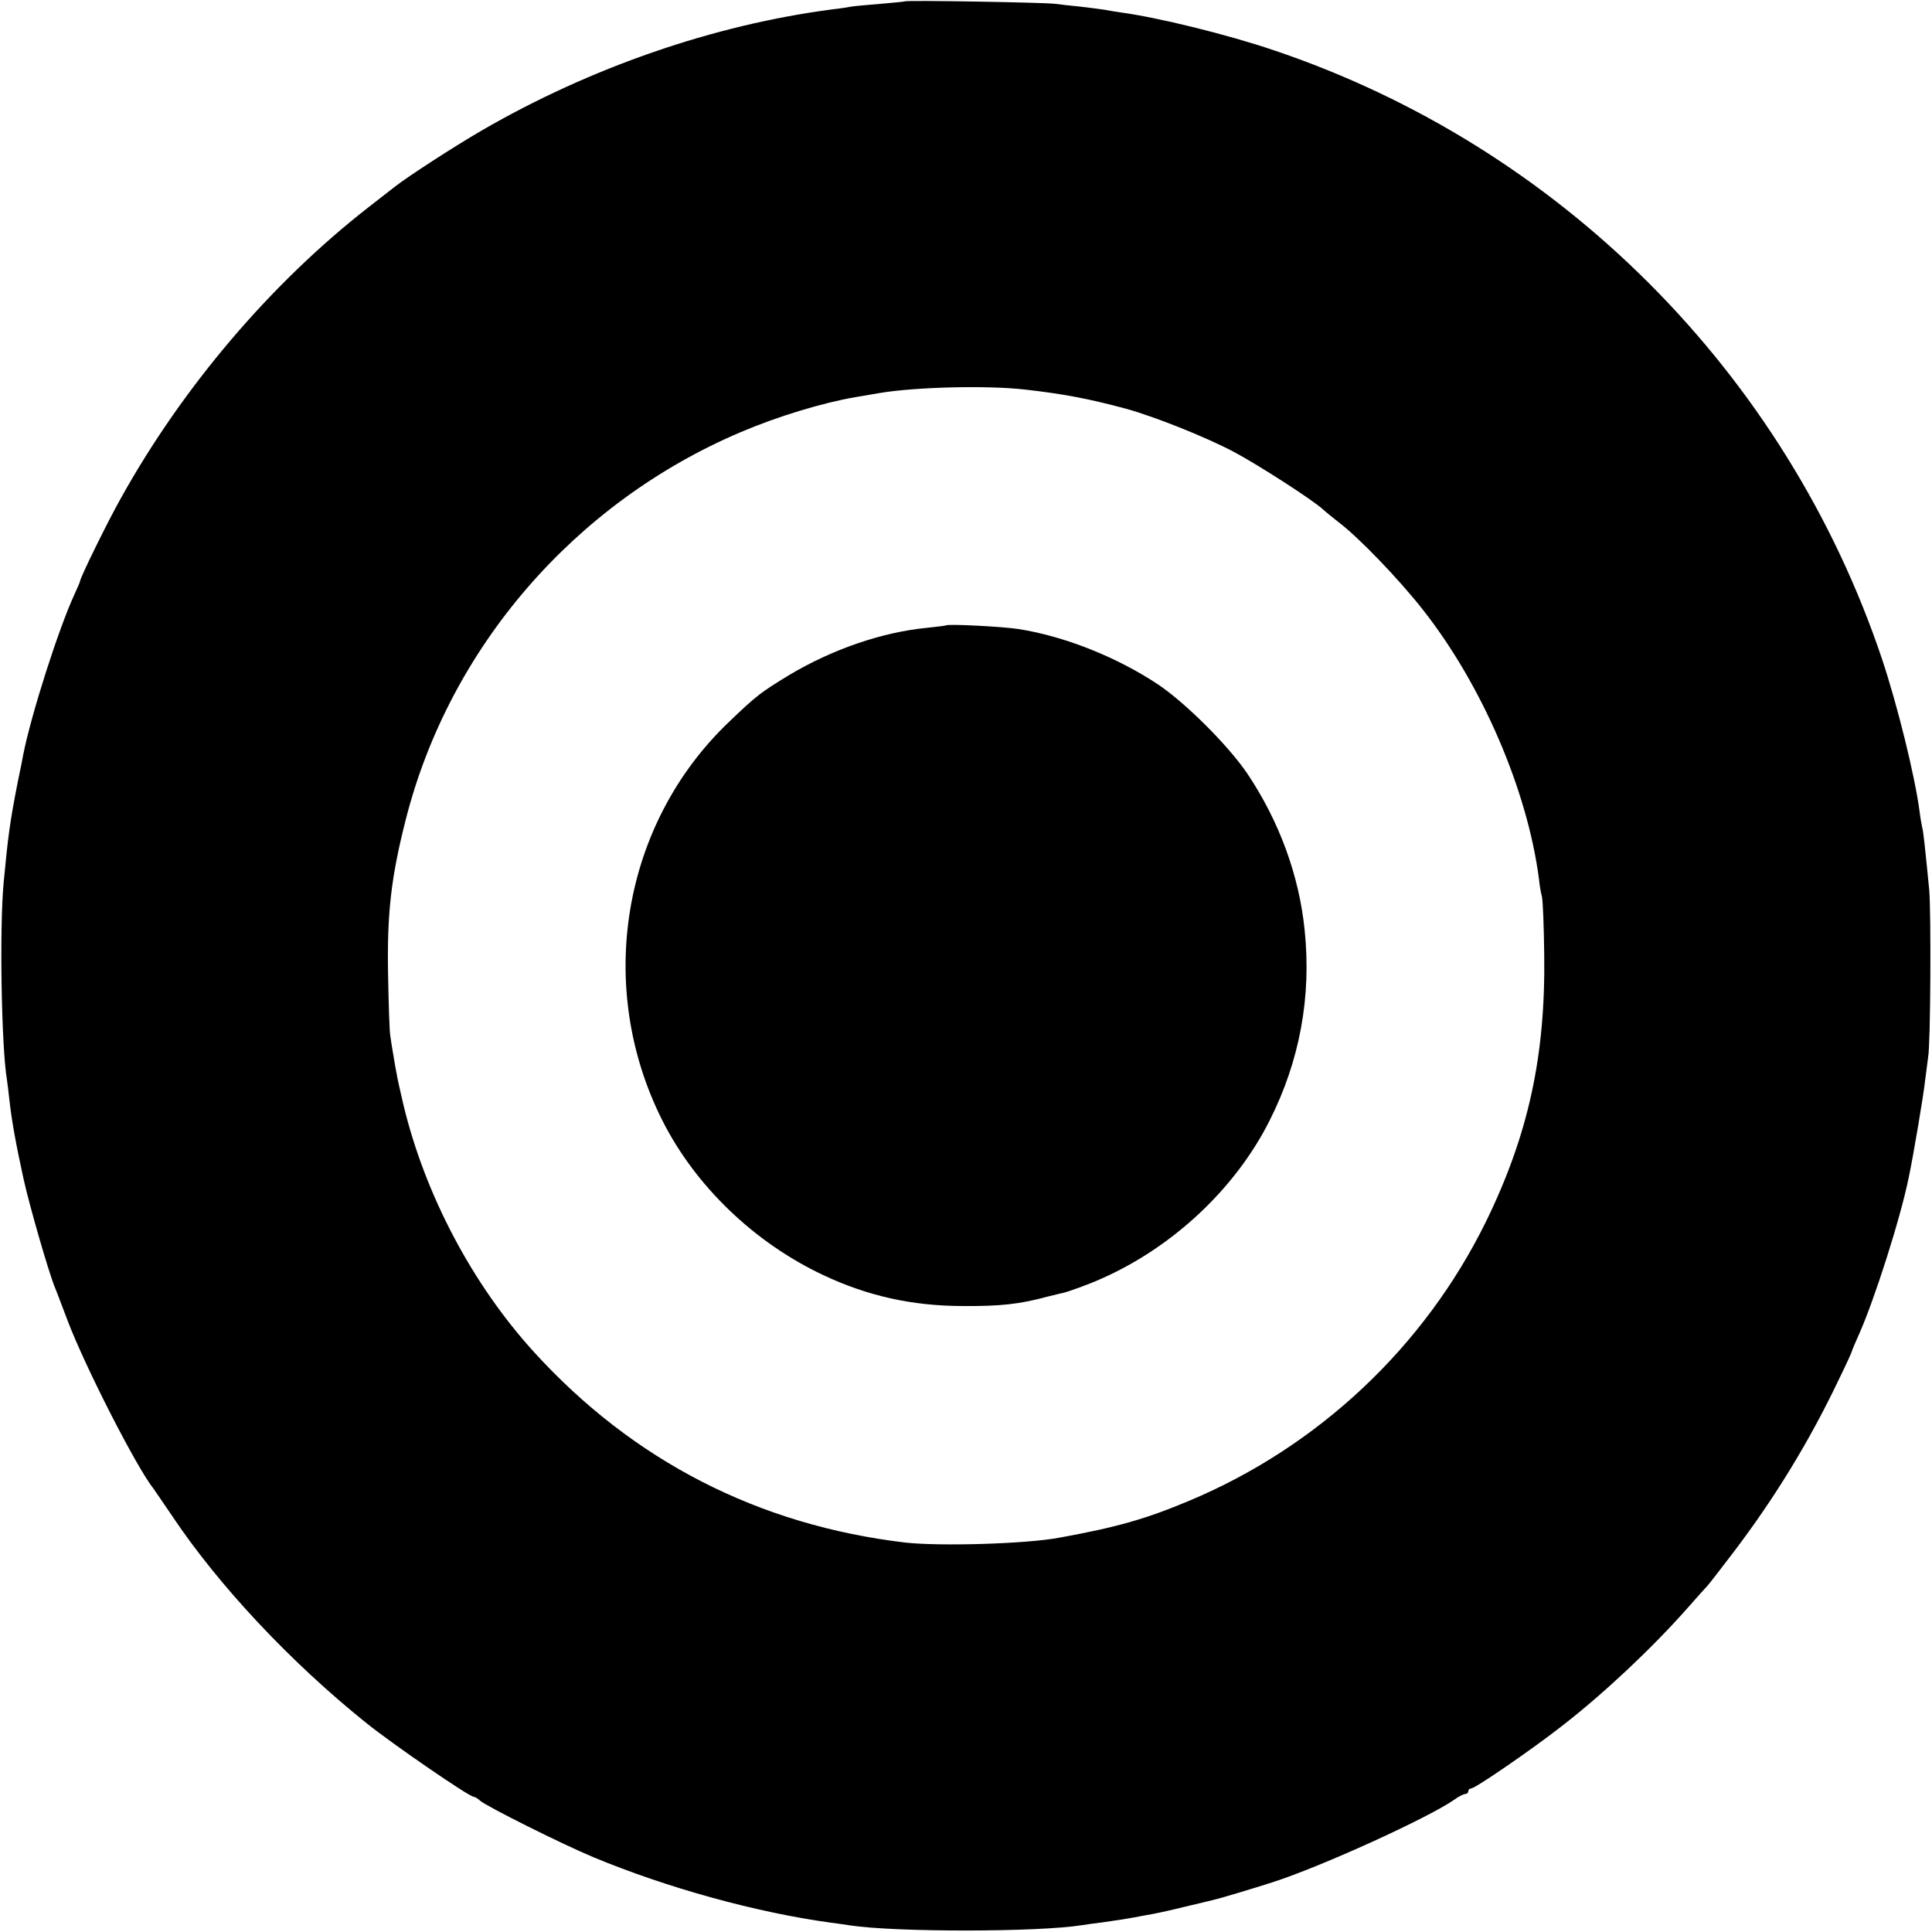 <?xml version="1.0" standalone="no"?>
<!DOCTYPE svg PUBLIC "-//W3C//DTD SVG 20010904//EN"
 "http://www.w3.org/TR/2001/REC-SVG-20010904/DTD/svg10.dtd">
<svg version="1.0" xmlns="http://www.w3.org/2000/svg"
 width="700pt" height="700pt" viewBox="0 0 700 700"
 preserveAspectRatio="xMidYMid meet">
<g transform="translate(0,700) scale(0.1,-0.1)"
fill="#000000" stroke="none">
<path d="M3278 6995 c-1 -1 -42 -5 -89 -9 -47 -4 -95 -8 -105 -10 -10 -2 -41
-7 -69 -10 -428 -56 -875 -210 -1270 -439 -103 -60 -265 -165 -315 -204 -8 -6
-51 -40 -95 -74 -353 -275 -673 -651 -897 -1054 -49 -87 -148 -289 -148 -301
0 -2 -9 -23 -20 -47 -57 -123 -157 -435 -186 -582 -2 -11 -10 -54 -19 -95 -29
-147 -36 -200 -52 -370 -15 -164 -8 -592 12 -711 2 -13 6 -46 9 -74 9 -78 22
-152 51 -285 21 -96 91 -339 114 -395 5 -11 25 -65 46 -120 63 -166 249 -531
312 -610 4 -6 34 -49 65 -95 170 -255 433 -535 708 -755 92 -74 370 -265 386
-265 4 0 15 -6 23 -14 26 -22 298 -158 411 -205 267 -111 589 -200 859 -237
25 -3 57 -8 71 -10 163 -25 682 -25 842 1 13 2 46 7 73 10 71 10 87 13 115 18
14 3 43 8 65 12 22 4 76 16 120 27 44 10 87 21 96 23 25 5 157 45 219 65 178
57 568 235 660 300 15 11 33 20 39 20 6 0 11 5 11 10 0 6 5 10 10 10 15 0 220
141 330 227 152 118 324 280 450 422 36 41 70 79 76 85 6 6 48 61 94 121 150
197 277 405 383 628 26 53 47 99 47 102 0 2 11 28 24 57 57 127 151 421 182
573 17 81 54 301 59 350 4 33 9 71 11 85 9 46 11 524 4 605 -15 153 -21 210
-25 225 -2 8 -7 35 -10 60 -17 129 -80 384 -136 552 -348 1037 -1167 1857
-2204 2206 -168 57 -420 119 -555 137 -19 3 -46 7 -60 10 -13 2 -52 7 -86 11
-33 3 -74 8 -90 10 -32 5 -540 14 -546 9z m432 -1406 c143 -16 237 -34 370
-70 105 -29 290 -103 390 -156 87 -46 289 -176 325 -210 11 -10 36 -30 55 -45
73 -55 220 -208 306 -318 214 -272 378 -653 420 -975 2 -22 7 -51 11 -65 3
-14 7 -108 8 -210 5 -366 -58 -653 -211 -966 -223 -454 -607 -815 -1074 -1011
-157 -66 -261 -96 -470 -134 -120 -23 -435 -32 -560 -18 -532 63 -986 296
-1345 690 -224 246 -396 572 -474 899 -11 47 -22 96 -24 110 -3 14 -8 44 -12
68 -4 23 -9 54 -11 70 -3 15 -6 115 -8 222 -4 221 11 352 64 560 158 623 611
1148 1213 1404 136 58 299 107 416 127 31 5 71 12 88 15 131 22 387 28 523 13z"/>
<path d="M3427 4734 c-1 -1 -33 -5 -71 -9 -162 -16 -341 -78 -497 -171 -103
-63 -117 -73 -217 -169 -388 -369 -487 -959 -242 -1445 120 -238 334 -443 583
-560 161 -76 324 -112 507 -112 135 -1 206 7 305 34 22 5 47 12 55 13 21 5 94
31 138 51 260 114 488 327 612 574 109 216 152 448 127 690 -20 198 -92 394
-207 566 -68 101 -223 256 -324 324 -149 99 -339 175 -507 201 -59 9 -255 19
-262 13z"/>
</g>
</svg>
